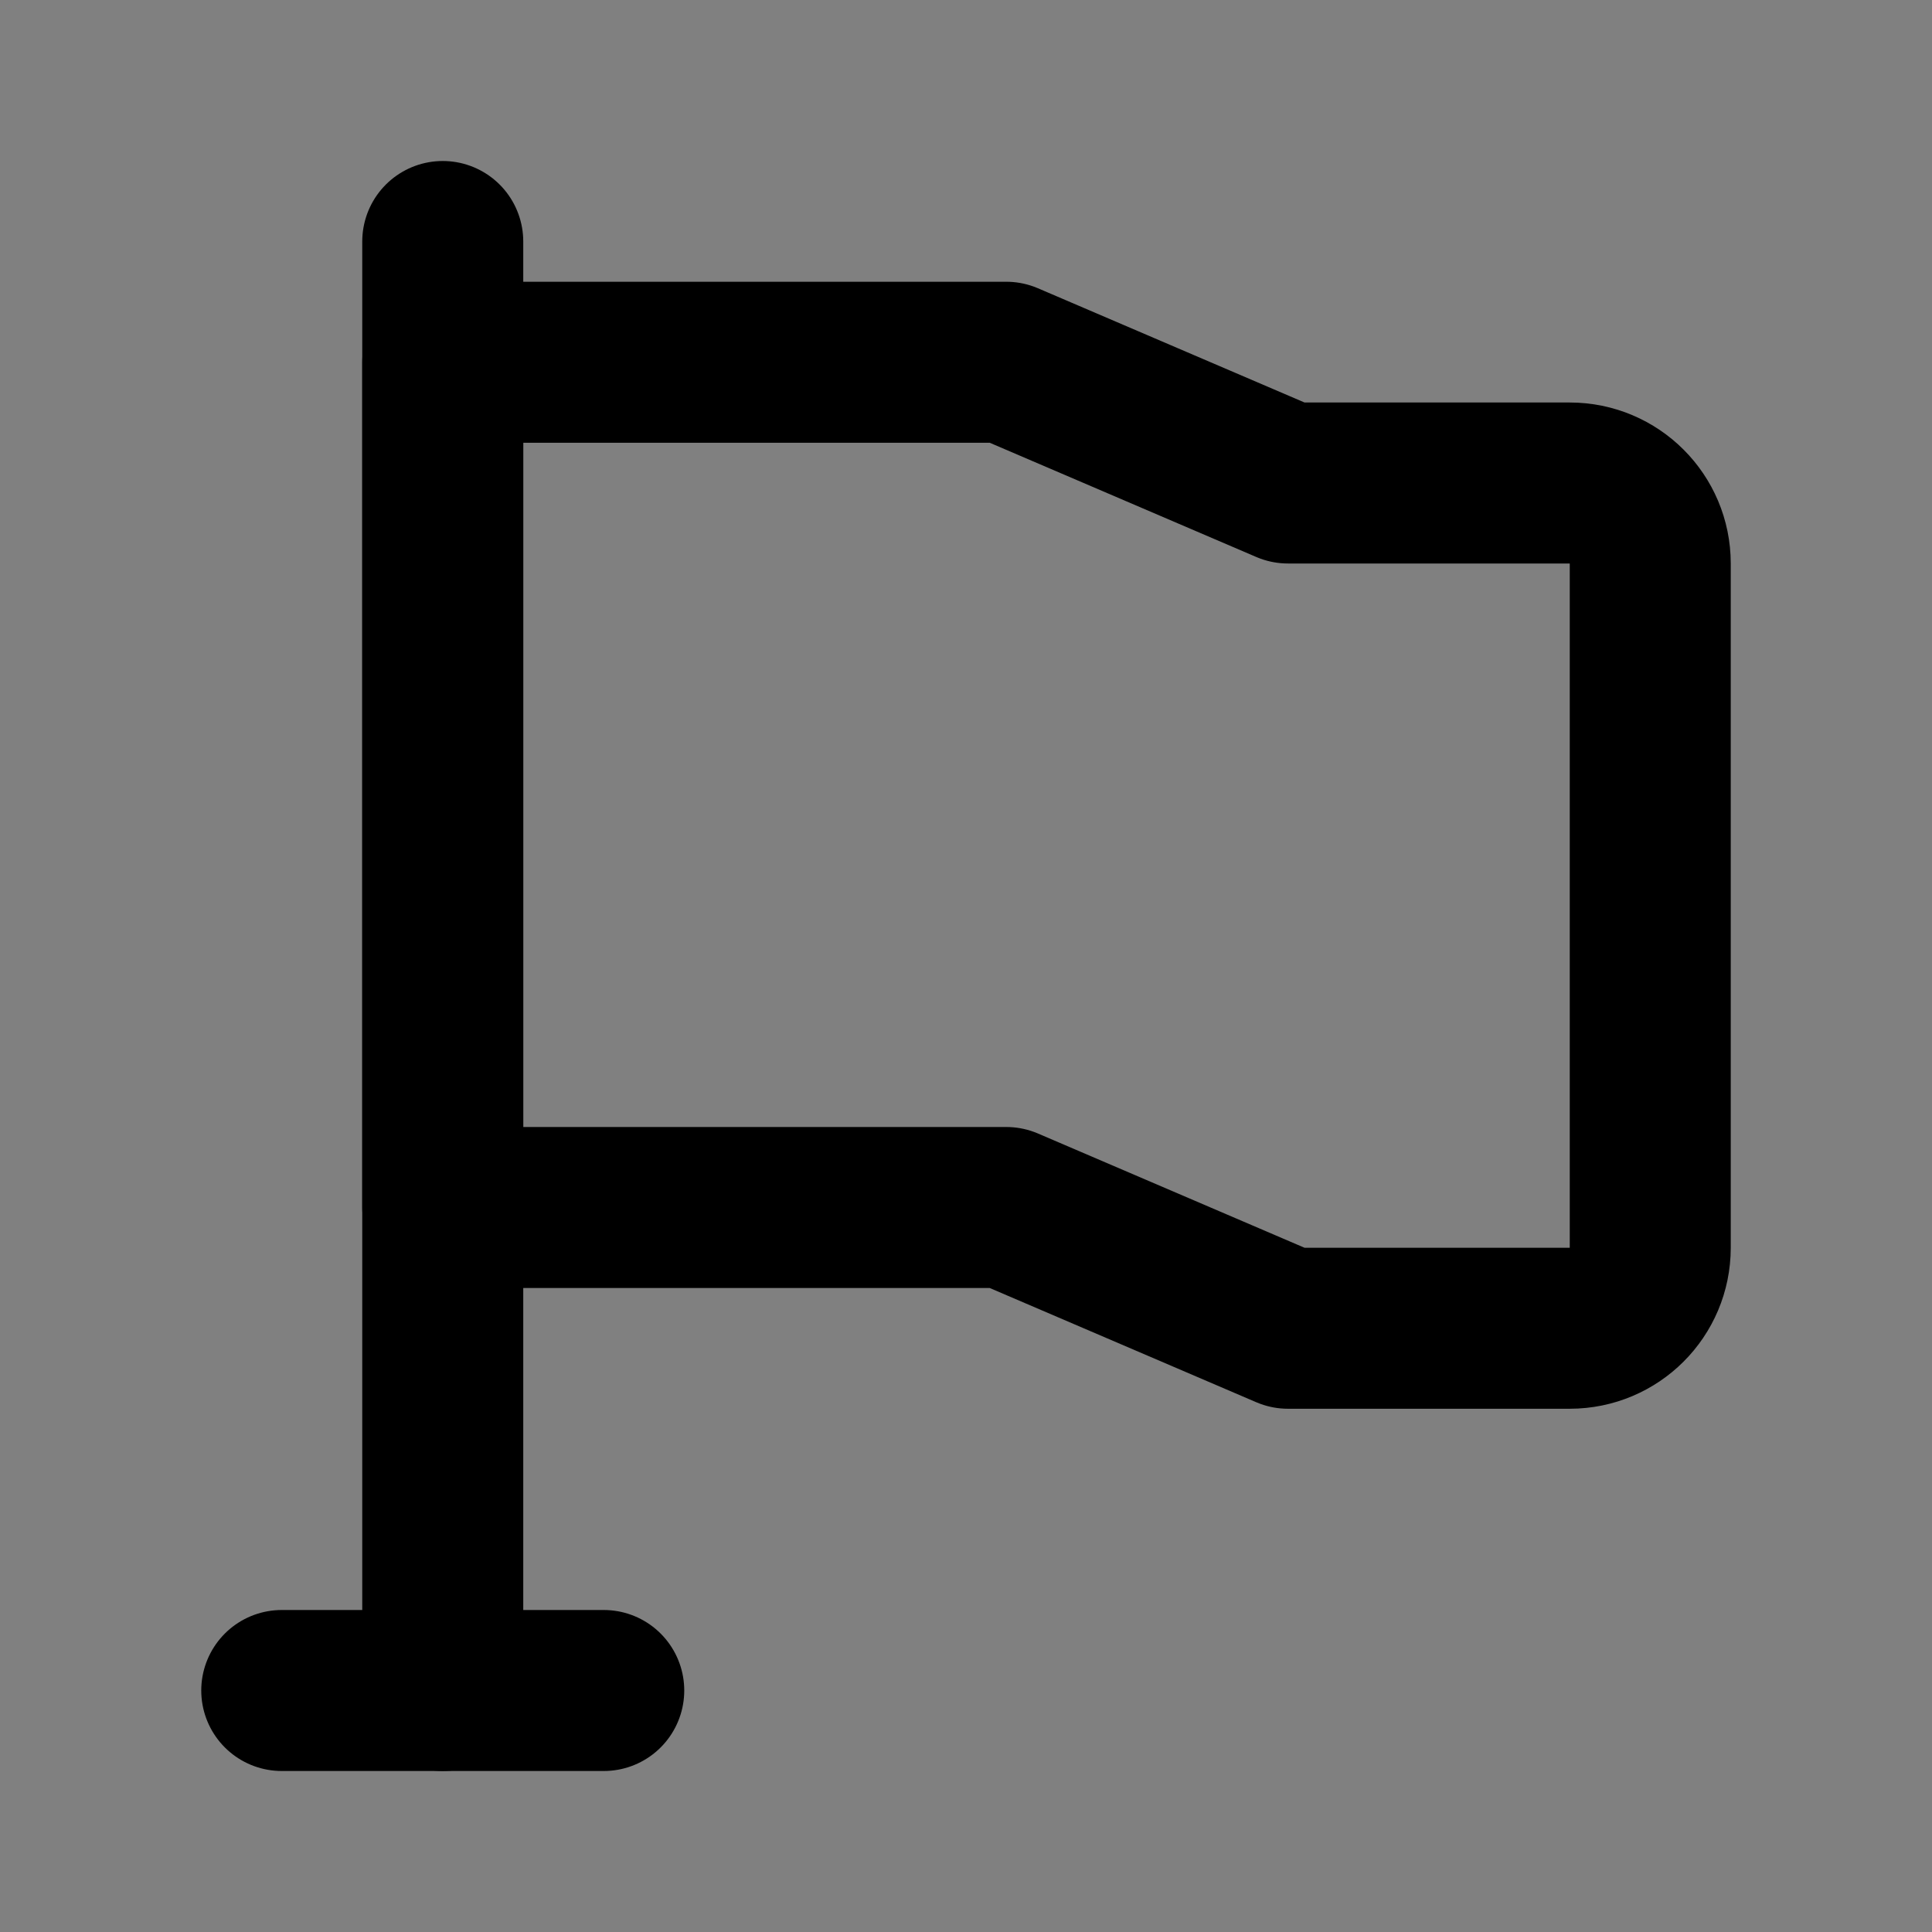<svg viewBox="0 0 48 48" fill="none" xmlns="http://www.w3.org/2000/svg"><rect x="0" y="0" width="48" height="48" fill="#808080" stroke="none"/><rect fill="white" fill-opacity="0.01"/><path d="M11 6V42" stroke="currentColor" stroke-width="4" stroke-linecap="round" stroke-linejoin="round"/><path d="M11 9H25L32 12H39C40.105 12 41 12.895 41 14V31C41 32.105 40.105 33 39 33H32L25 30H11V9Z" fill="none" stroke="currentColor" stroke-width="4" stroke-linejoin="round"/><path d="M7 42H15" stroke="currentColor" stroke-width="4" stroke-linecap="round" stroke-linejoin="round"/></svg>